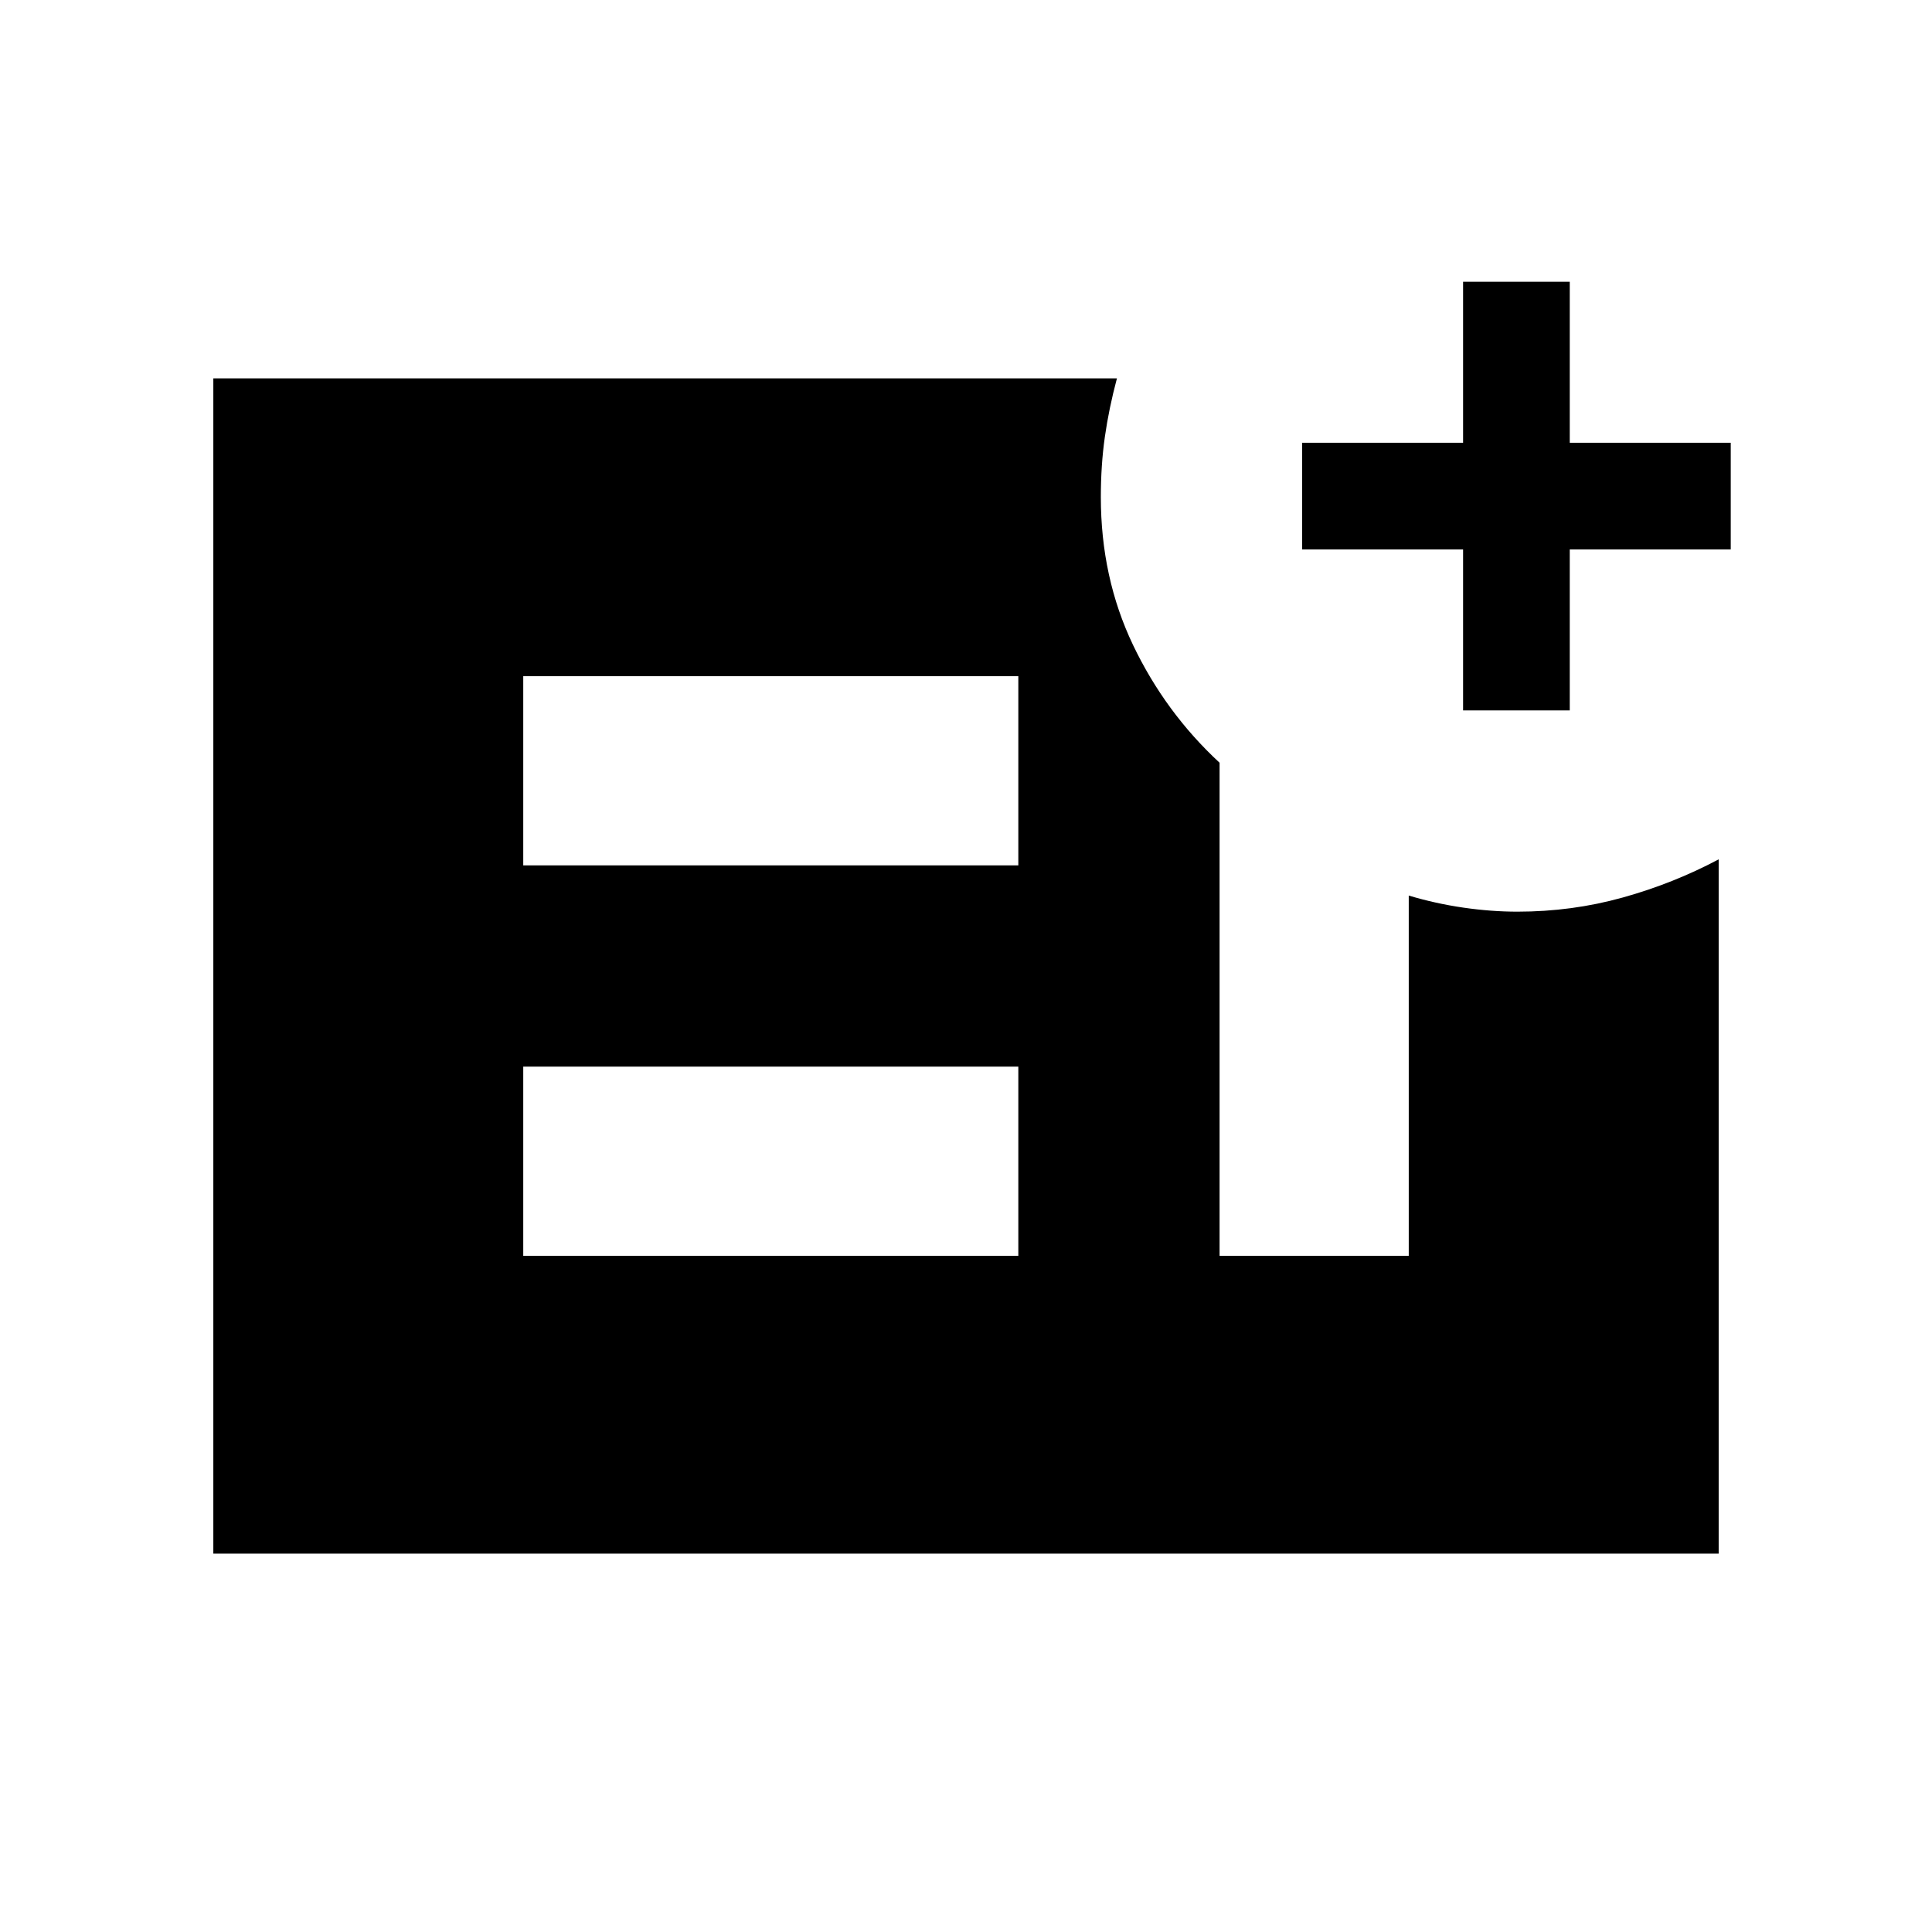 <svg xmlns="http://www.w3.org/2000/svg" height="24" viewBox="0 -960 960 960" width="24"><path d="M727-607v-80h-80v-53h80v-80h53v80h80v53h-80v80h-53ZM260-336h246v-94H260v94Zm0-194h246v-94H260v94ZM106-188v-584h449q-4 15-6 29.06-2 14.05-2 29.94 0 40 16 73.5t43 58.5v245h94v-179q13.34 4 27.17 6 13.83 2 26.83 2 27.13 0 52.34-7.03Q831.55-521.05 854-533v345H106Z"/></svg>